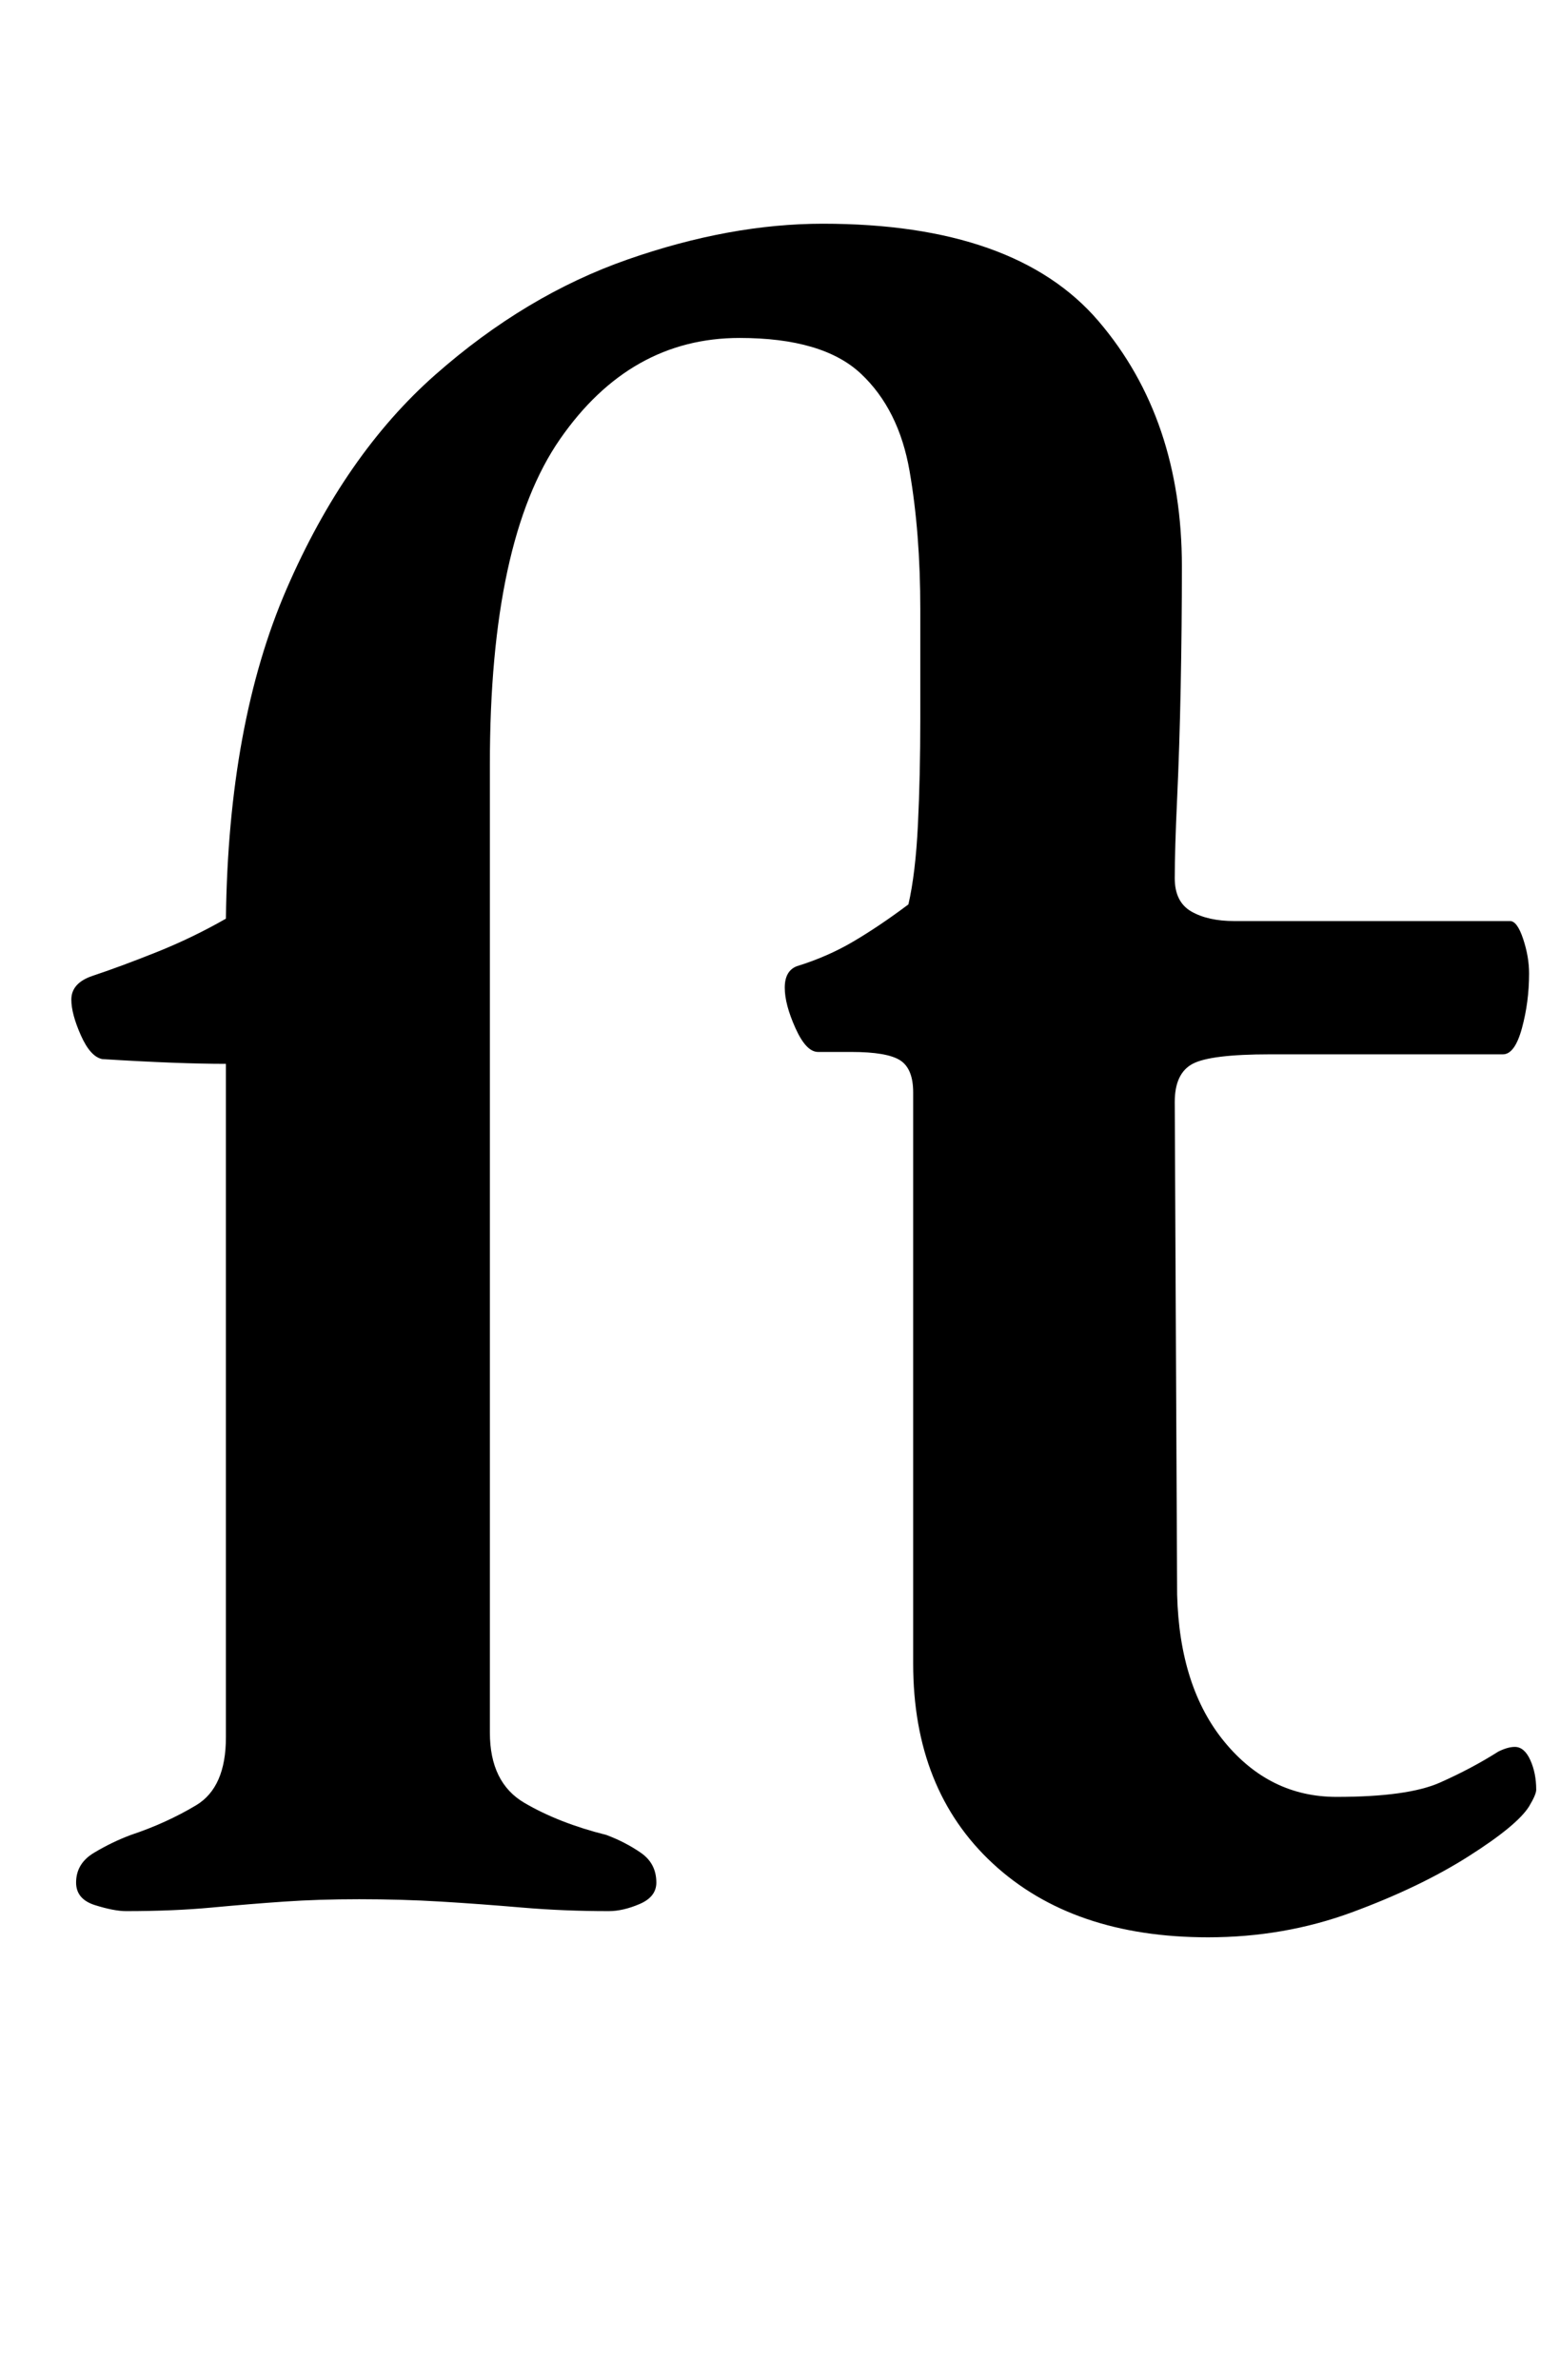 <?xml version="1.0" standalone="no"?>
<!DOCTYPE svg PUBLIC "-//W3C//DTD SVG 1.1//EN" "http://www.w3.org/Graphics/SVG/1.1/DTD/svg11.dtd" >
<svg xmlns="http://www.w3.org/2000/svg" xmlns:xlink="http://www.w3.org/1999/xlink" version="1.1" viewBox="-10 0 656 1000">
  <g transform="matrix(1 0 0 -1 0 800)">
   <path fill="currentColor"
d="M498 -14q-57 0 -90.5 31t-33.5 84v240q0 10 -5.5 13.5t-20.5 3.5h-14q-5 0 -9.5 10t-4.5 17t5 9q13 4 24 10.5t23 15.5q3 13 4 33.5t1 44.5v46q0 32 -4.5 58t-20.5 41t-51 15q-46 0 -75.5 -42.5t-29.5 -136.5v-407q0 -21 14.5 -29.5t34.5 -13.5q8 -3 14.5 -7.5t6.5 -12.5
q0 -6 -7 -9t-13 -3q-19 0 -36.5 1.5t-34 2.5t-34.5 1q-17 0 -31.5 -1t-30.5 -2.5t-36 -1.5q-5 0 -13 2.5t-8 9.5q0 8 7.5 12.5t15.5 7.5q15 5 27.5 12.5t12.5 28.5v283q-10 0 -23 0.5t-29 1.5q-5 1 -9 10t-4 15q0 7 9 10q12 4 27 10t29 14q1 82 25.5 138.5t62.5 90t81 48.5
t82 15q81 0 116 -41t35 -103q0 -25 -0.5 -50.5t-1.5 -47t-1 -33.5q0 -10 7 -14t18 -4h116q3 0 5.5 -7.5t2.5 -14.5q0 -12 -3 -23t-8 -11h-98q-25 0 -32.5 -4t-7.5 -16l1 -207q1 -39 20 -62t47 -23q30 0 43.5 6t24.5 13q4 2 7 2q4 0 6.5 -5.5t2.5 -12.5q0 -2 -3 -7
q-5 -8 -25.5 -21t-49 -23.5t-60.5 -10.5z" />
  </g>

</svg>

